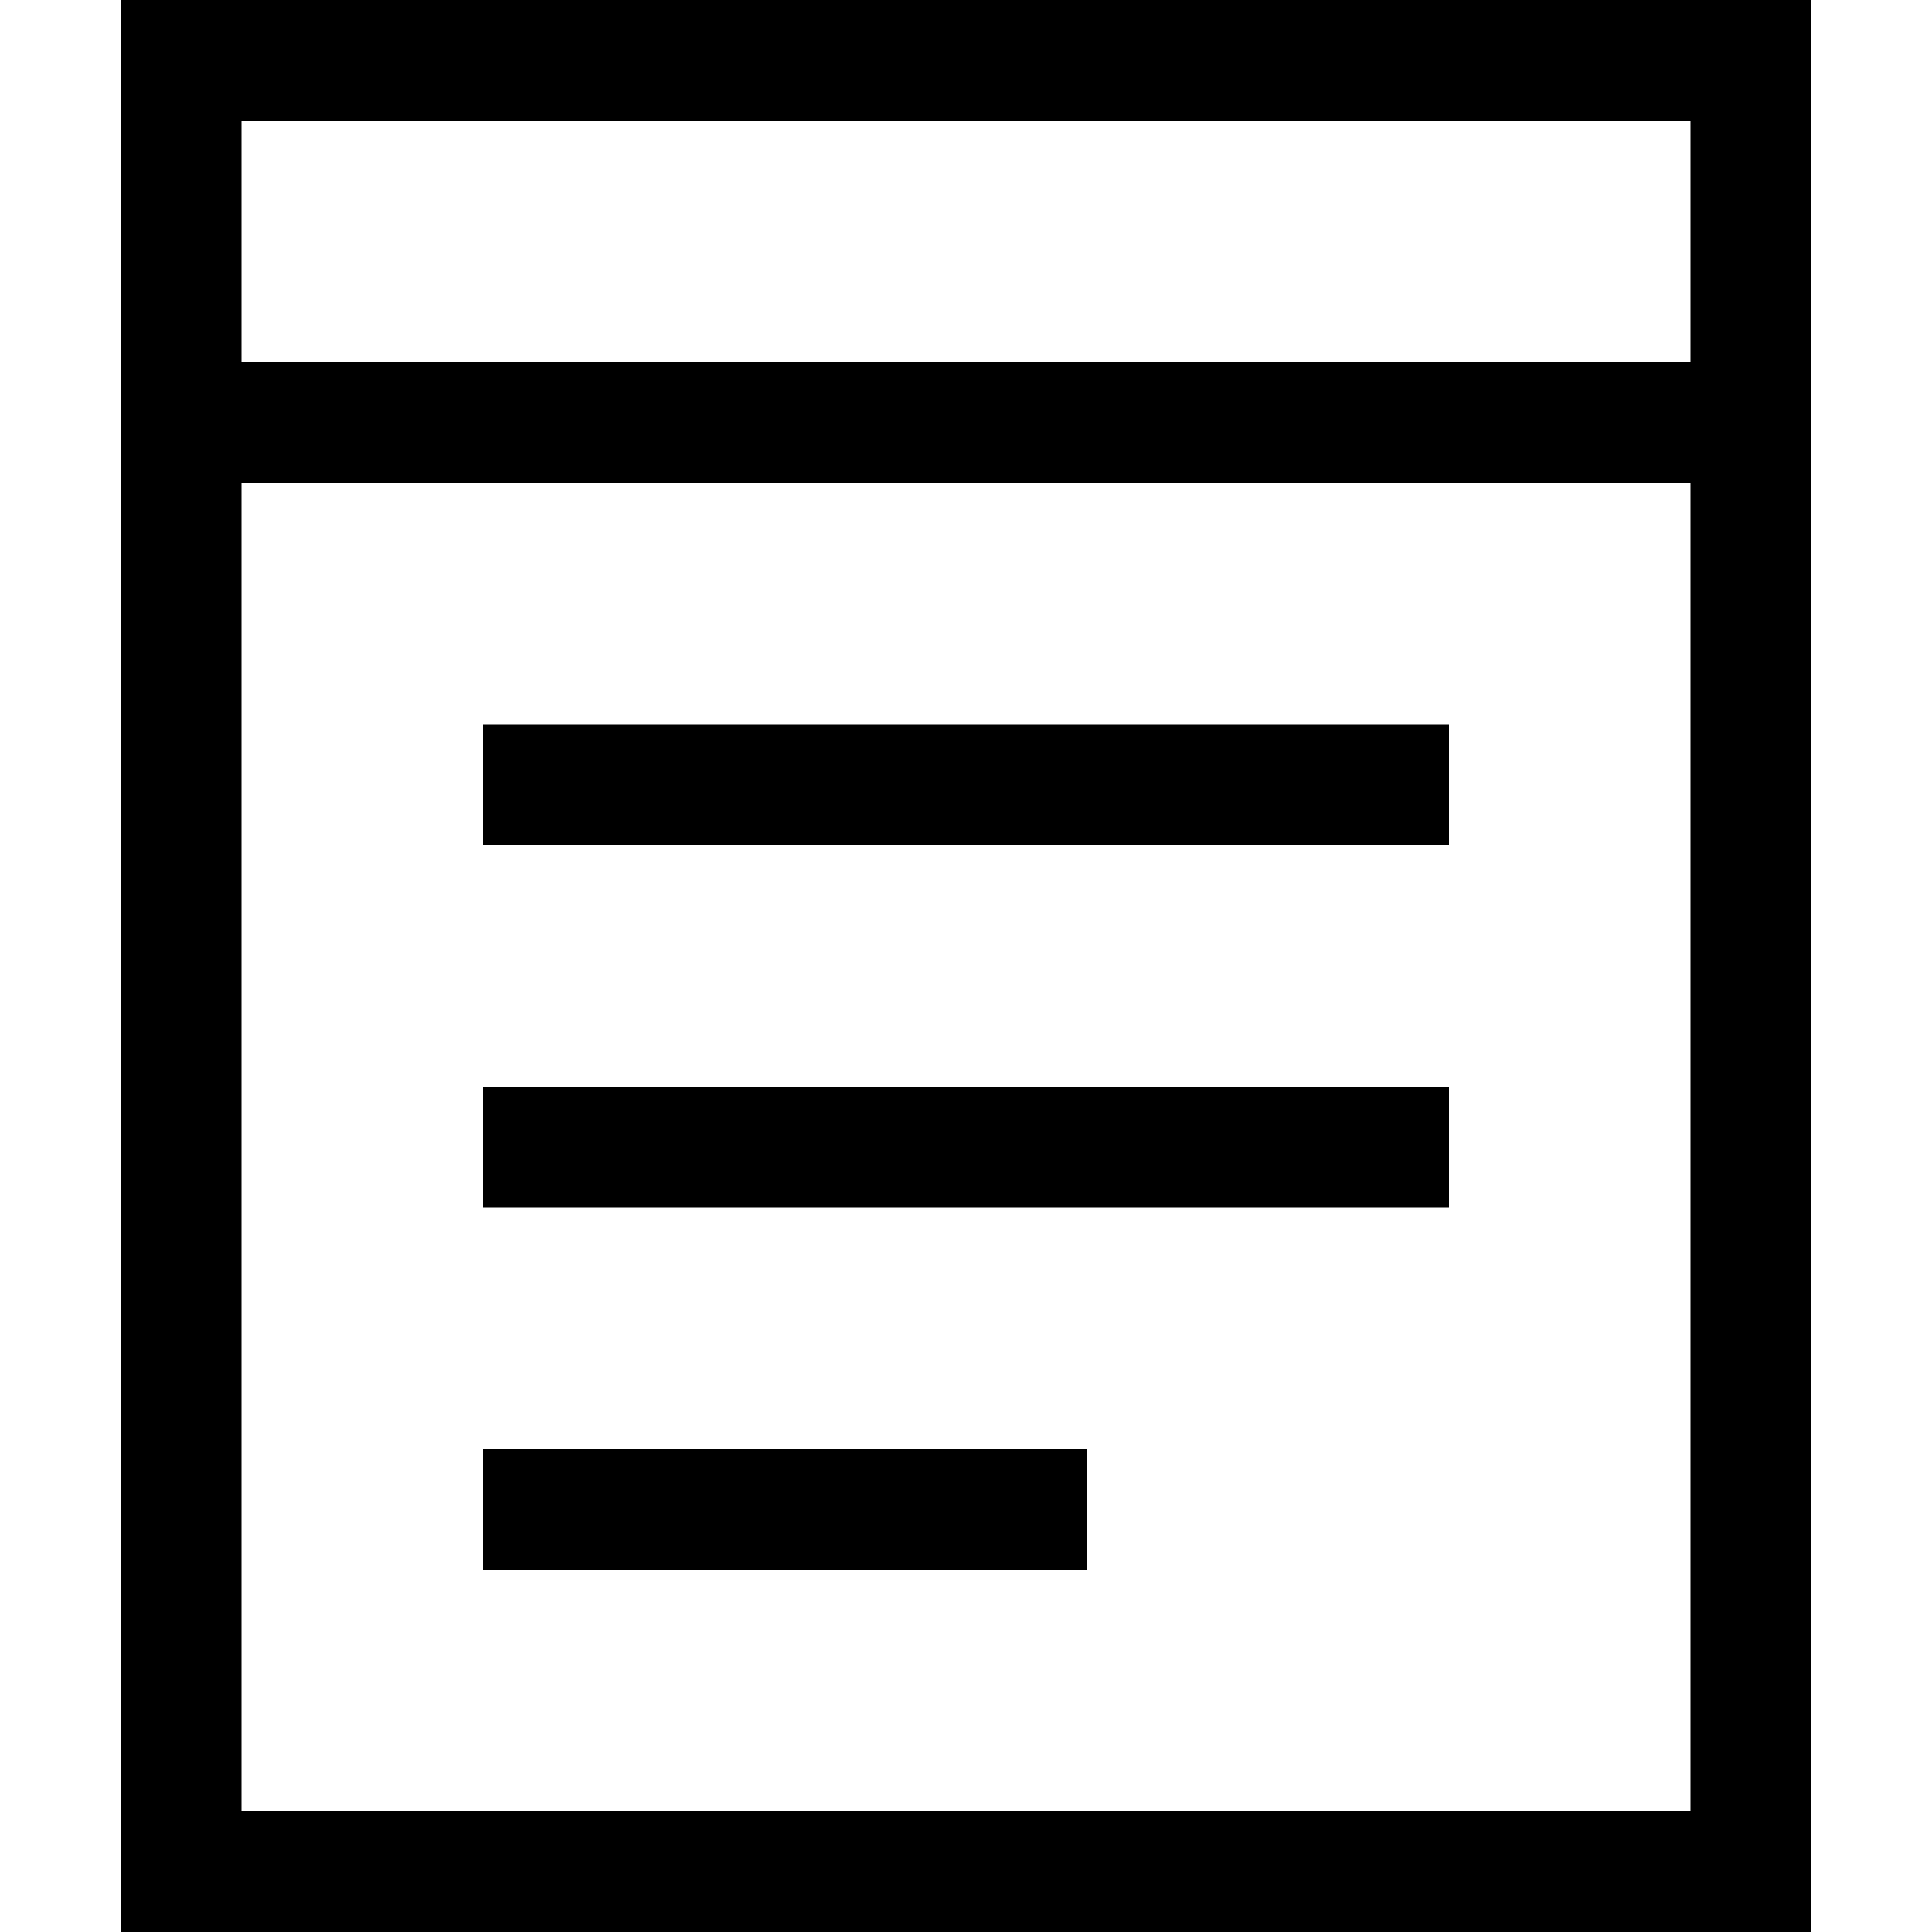 <svg xmlns="http://www.w3.org/2000/svg" width="24" height="24" viewBox="0 0 448 512"><path d="M32 128l384 0 0 352L32 480l0-352zm0-32l0-64 384 0 0 64L32 96zm416 16l0-16 0-64 0-32L416 0 32 0 0 0 0 32 0 96l0 16 0 16L0 480l0 32 32 0 384 0 32 0 0-32 0-352 0-16zM112 192l-16 0 0 32 16 0 224 0 16 0 0-32-16 0-224 0zm0 96l-16 0 0 32 16 0 224 0 16 0 0-32-16 0-224 0zm0 96l-16 0 0 32 16 0 128 0 16 0 0-32-16 0-128 0z"/></svg>